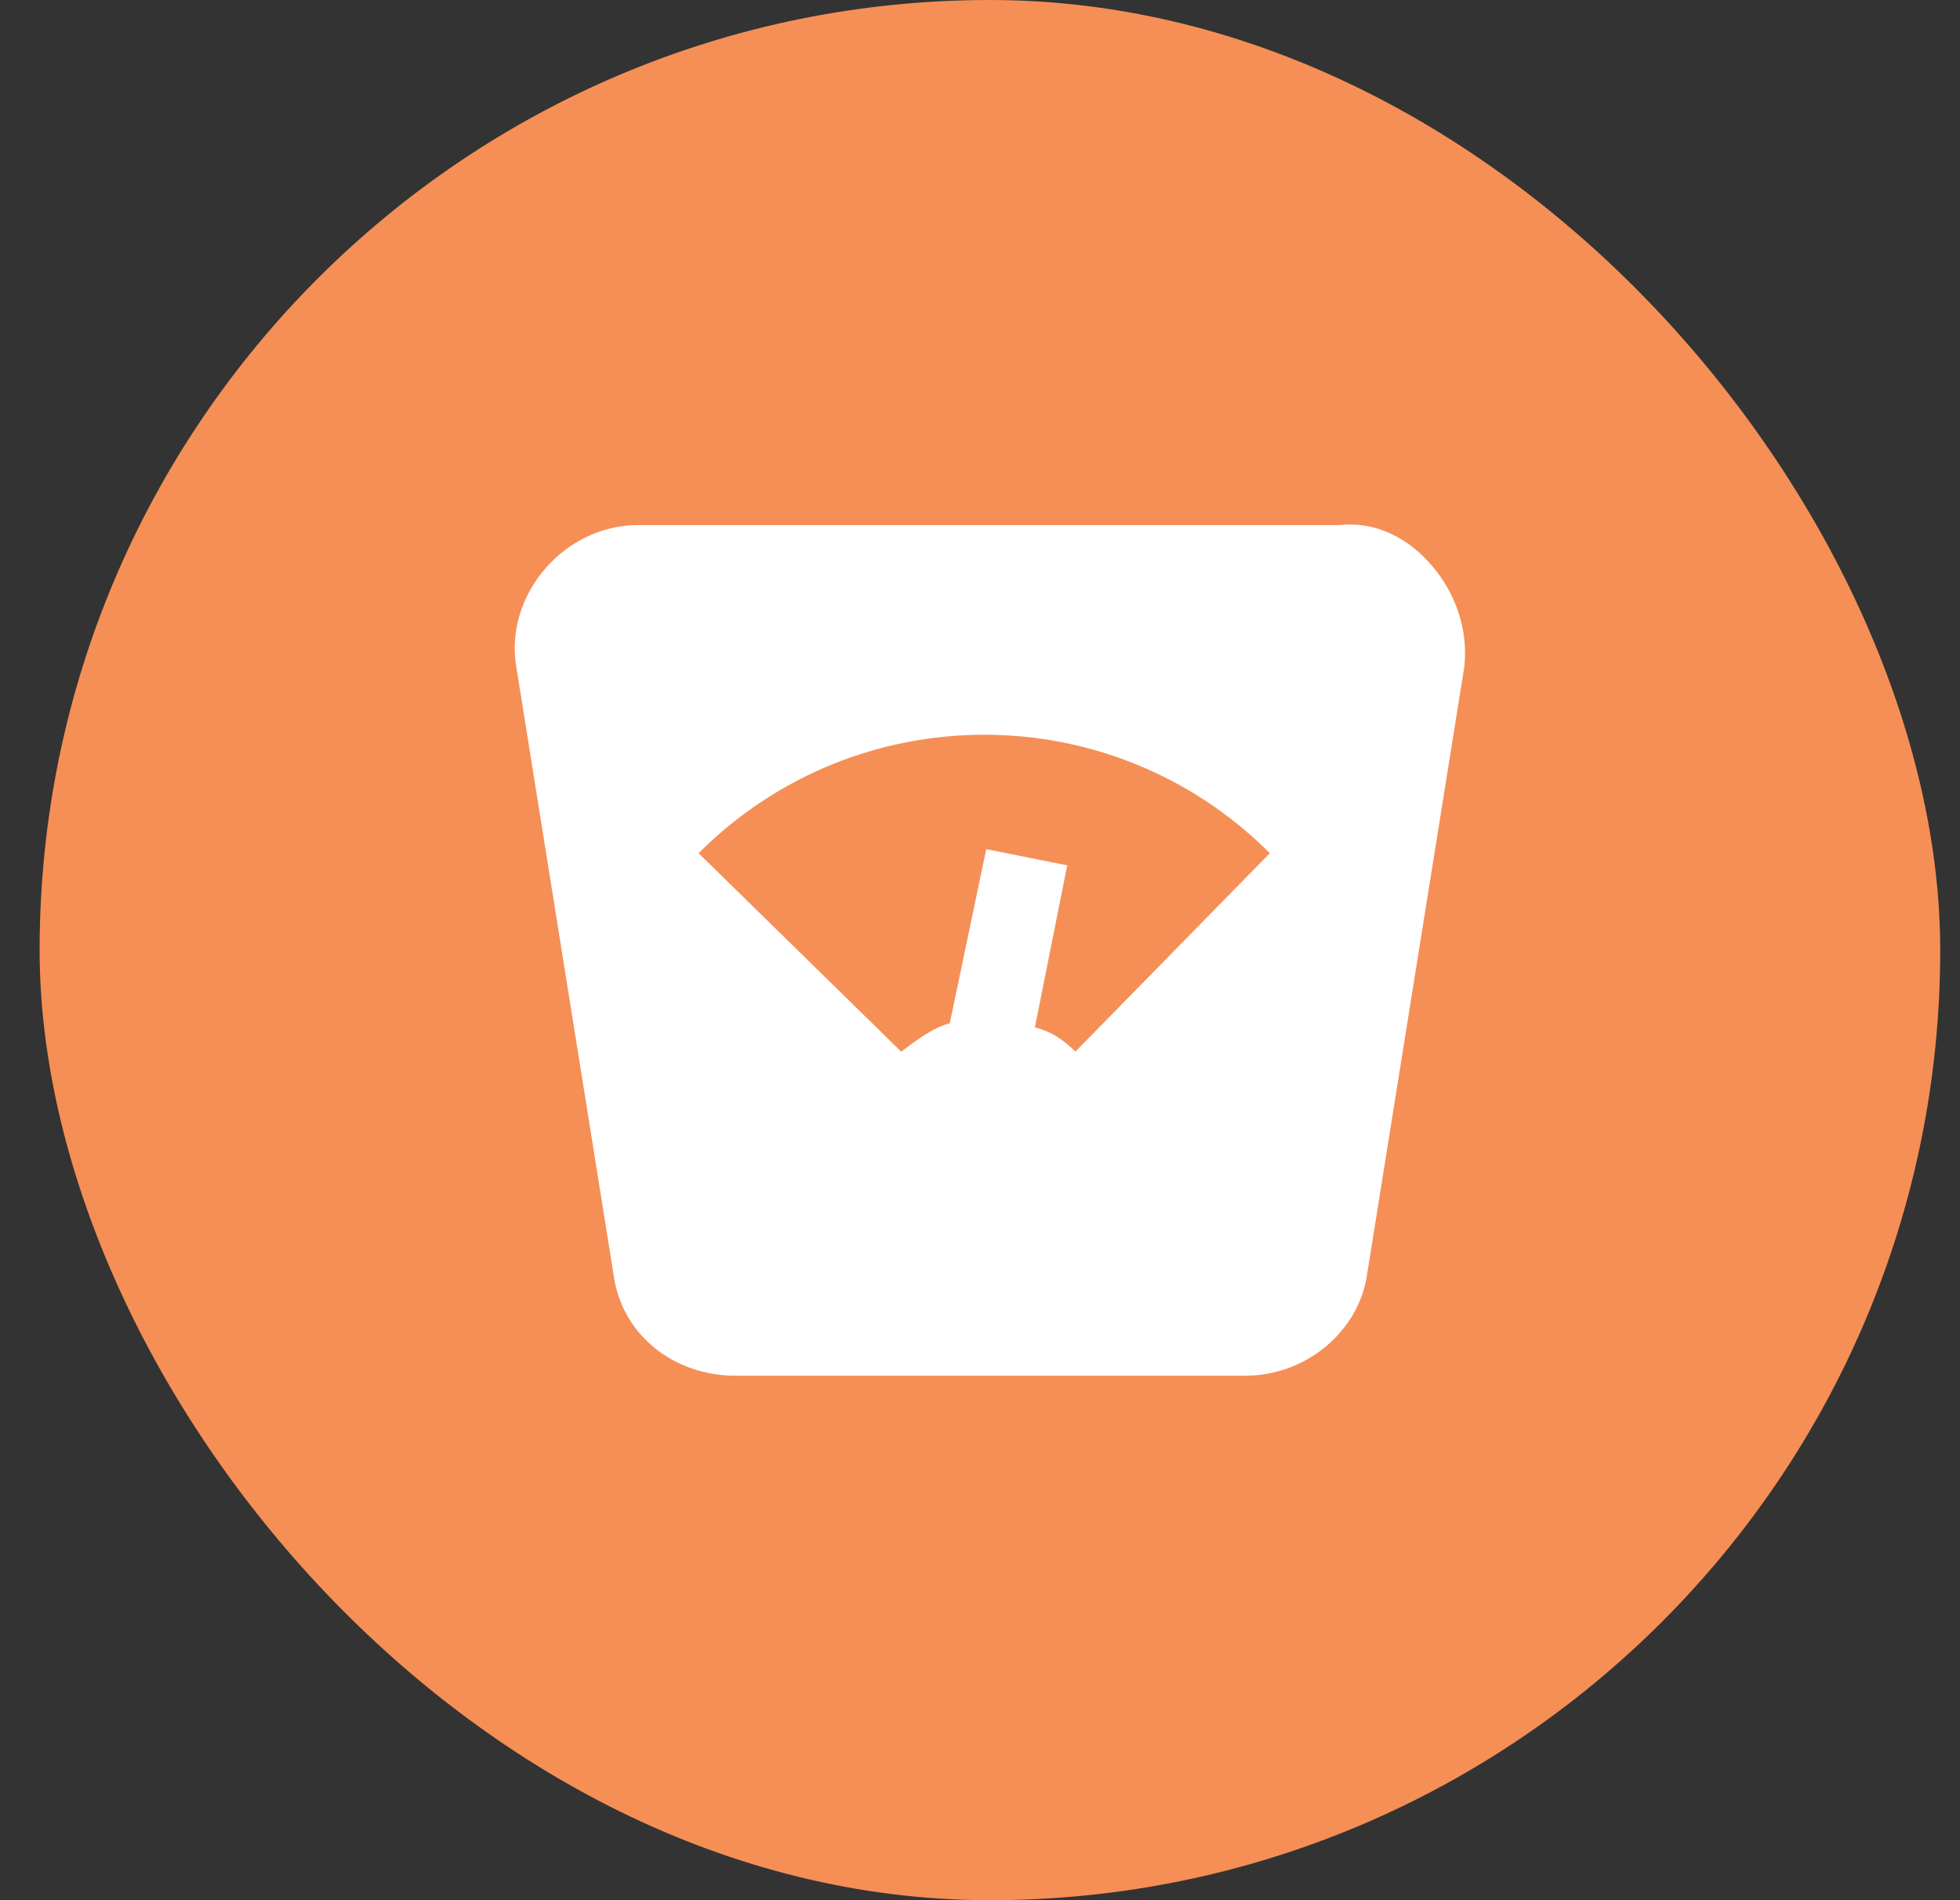 <svg width="33" height="32" viewBox="0 0 33 32" fill="none" xmlns="http://www.w3.org/2000/svg">
<rect x="0" y="0" width="33" height="32" fill="#333333" stroke="none"/>
<rect x="0.667" width="32" height="32" rx="16" fill="#F58F56"/>
<g clip-path="url(#clip0_3516_3117)">
<path d="M24.108 9.525C23.699 9.048 23.153 8.775 22.539 8.843H10.739C9.511 8.843 8.488 10.003 8.693 11.231L10.33 21.462C10.466 22.485 11.353 23.167 12.376 23.167H20.97C21.994 23.167 22.88 22.417 23.017 21.462L24.654 11.231C24.722 10.617 24.517 10.003 24.108 9.525ZM18.106 17.71C17.901 17.506 17.696 17.369 17.424 17.301L17.969 14.573L16.605 14.3L15.991 17.233C15.718 17.301 15.445 17.506 15.173 17.71L11.762 14.368C14.422 11.708 18.72 11.708 21.38 14.368L18.106 17.71Z" fill="white"/>
</g>
<defs>
<clipPath id="clip0_3516_3117">
<rect width="16" height="16" fill="white" transform="translate(8.667 8)"/>
</clipPath>
</defs>
</svg>
